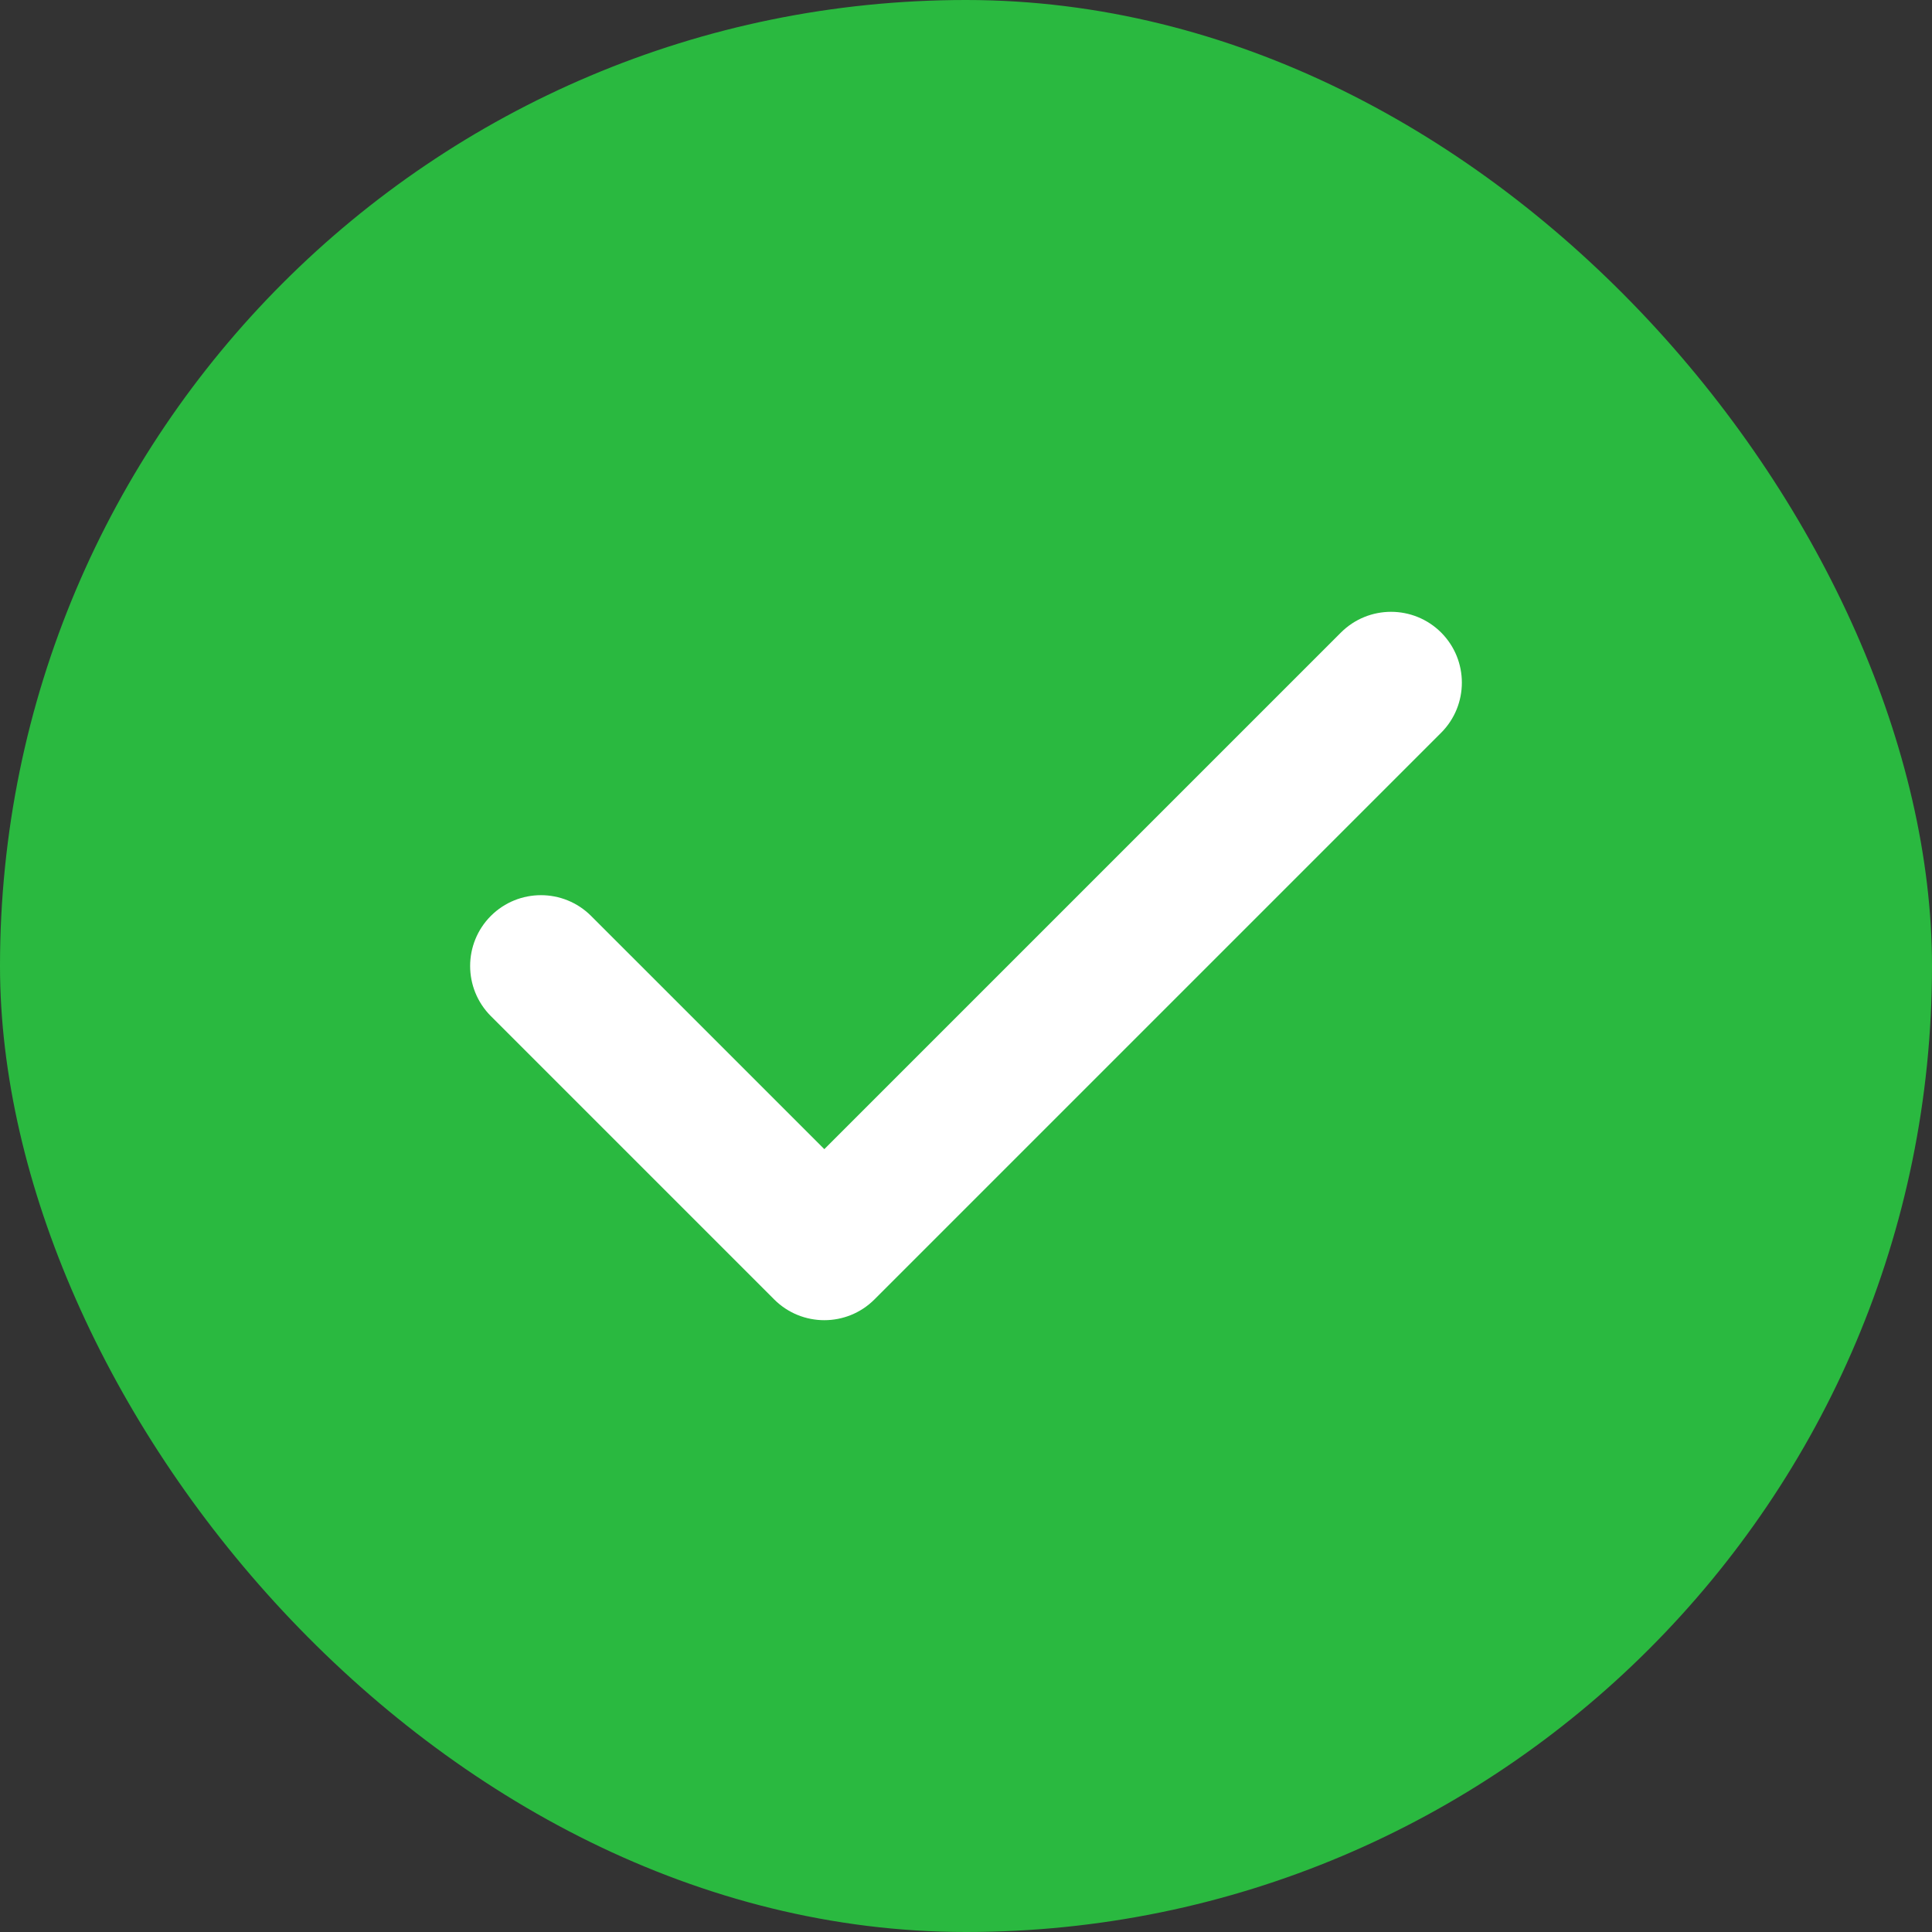 <svg width="30" height="30" viewBox="0 0 30 30" fill="none" xmlns="http://www.w3.org/2000/svg">
<rect x="0" y="0" width="30" height="30" fill="#333333" stroke="none"/>
<rect width="30" height="30" rx="15" fill="#2AB940"/>
<path fill-rule="evenodd" clip-rule="evenodd" d="M22.378 9.822C22.807 10.252 22.807 10.948 22.378 11.378L13.578 20.178C13.148 20.607 12.452 20.607 12.022 20.178L7.622 15.778C7.193 15.348 7.193 14.652 7.622 14.222C8.052 13.793 8.748 13.793 9.178 14.222L12.8 17.844L20.822 9.822C21.252 9.393 21.948 9.393 22.378 9.822Z" fill="white"/>
</svg>

